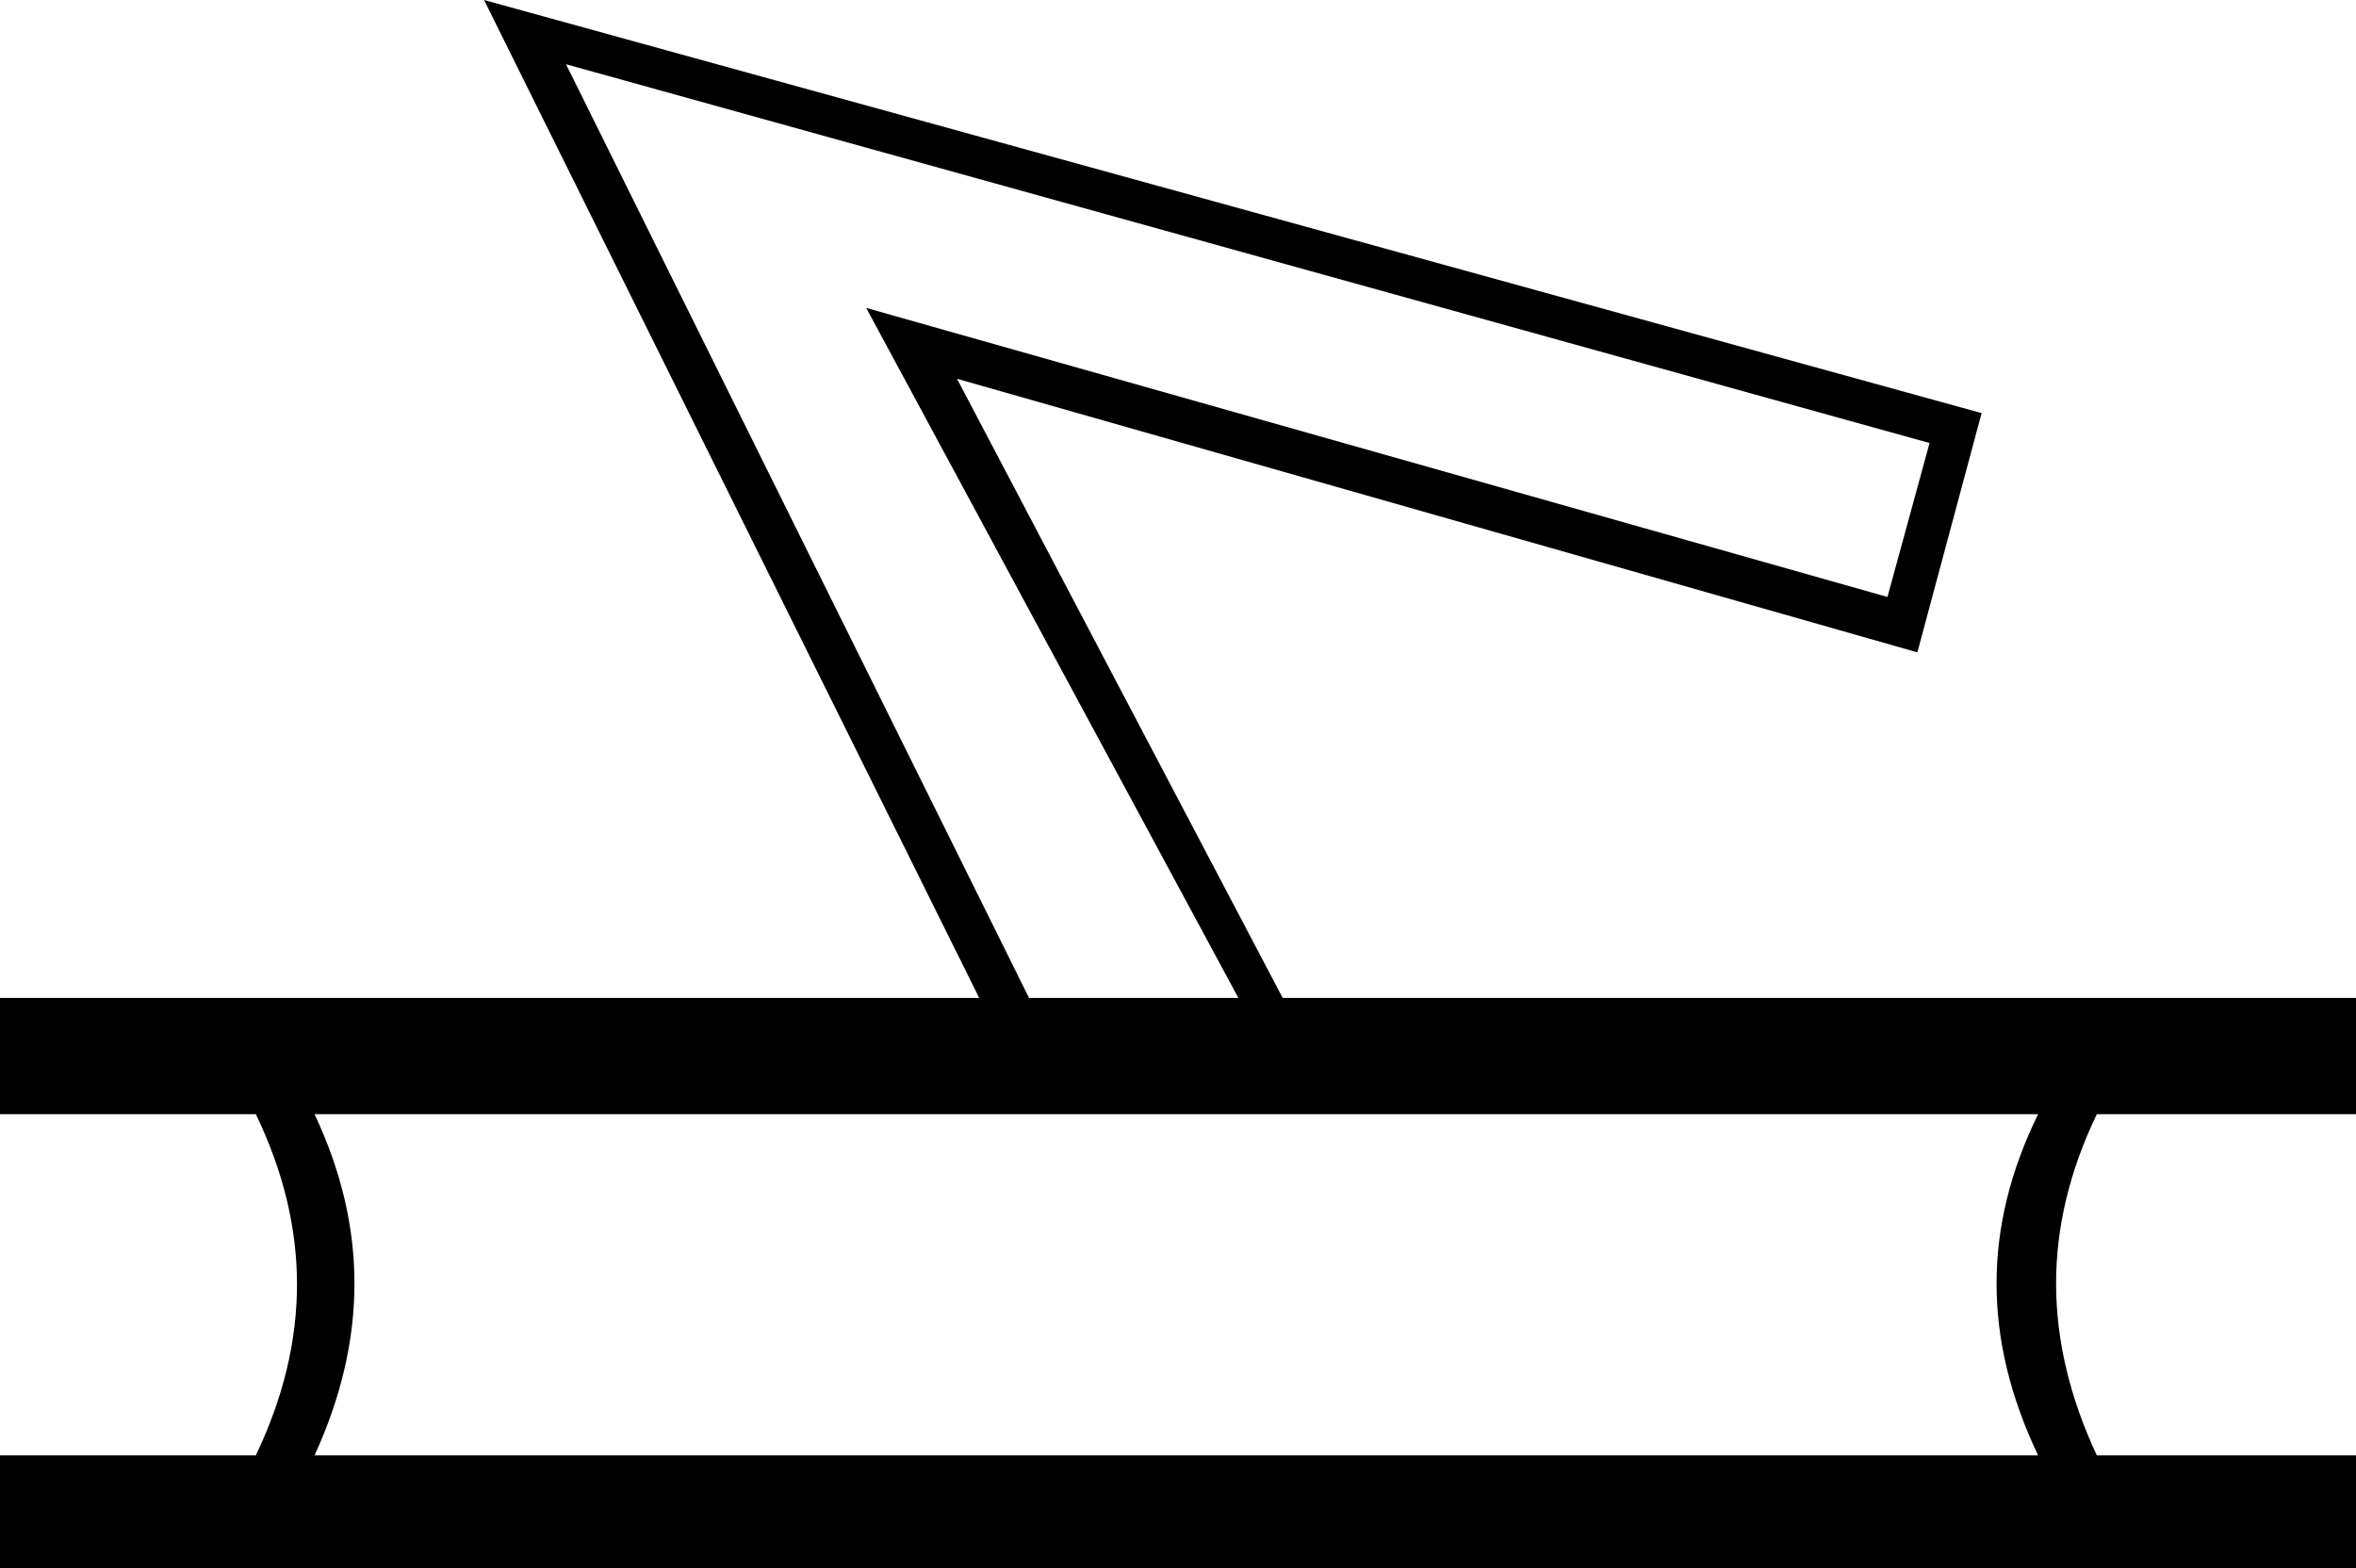 <?xml version='1.0' encoding ='UTF-8' standalone='no'?>
<svg width='21.27' height='14.16' xmlns='http://www.w3.org/2000/svg' xmlns:xlink='http://www.w3.org/1999/xlink'  version='1.1' >
<path style='fill:black; stroke:none' d=' M 5.11 0.58  L 17.42 4  L 17.04 5.39  L 7.82 2.78  L 11.18 9.01  L 9.29 9.01  L 5.11 0.58  Z  M 18.4 10.06  C 17.9 11.08 17.9 12.09 18.4 13.14  L 2.84 13.14  C 3.32 12.09 3.32 11.08 2.84 10.06  Z  M 4.37 0  L 8.84 9.01  L 0 9.01  L 0 10.06  L 2.31 10.06  C 2.8 11.08 2.81 12.09 2.31 13.14  L 0 13.14  L 0 14.16  L 21.27 14.16  L 21.27 13.14  L 18.93 13.14  C 18.44 12.09 18.44 11.08 18.93 10.06  L 21.27 10.06  L 21.27 9.01  L 11.58 9.01  L 8.64 3.42  L 17.31 5.89  L 17.89 3.73  L 4.37 0  Z '/></svg>
